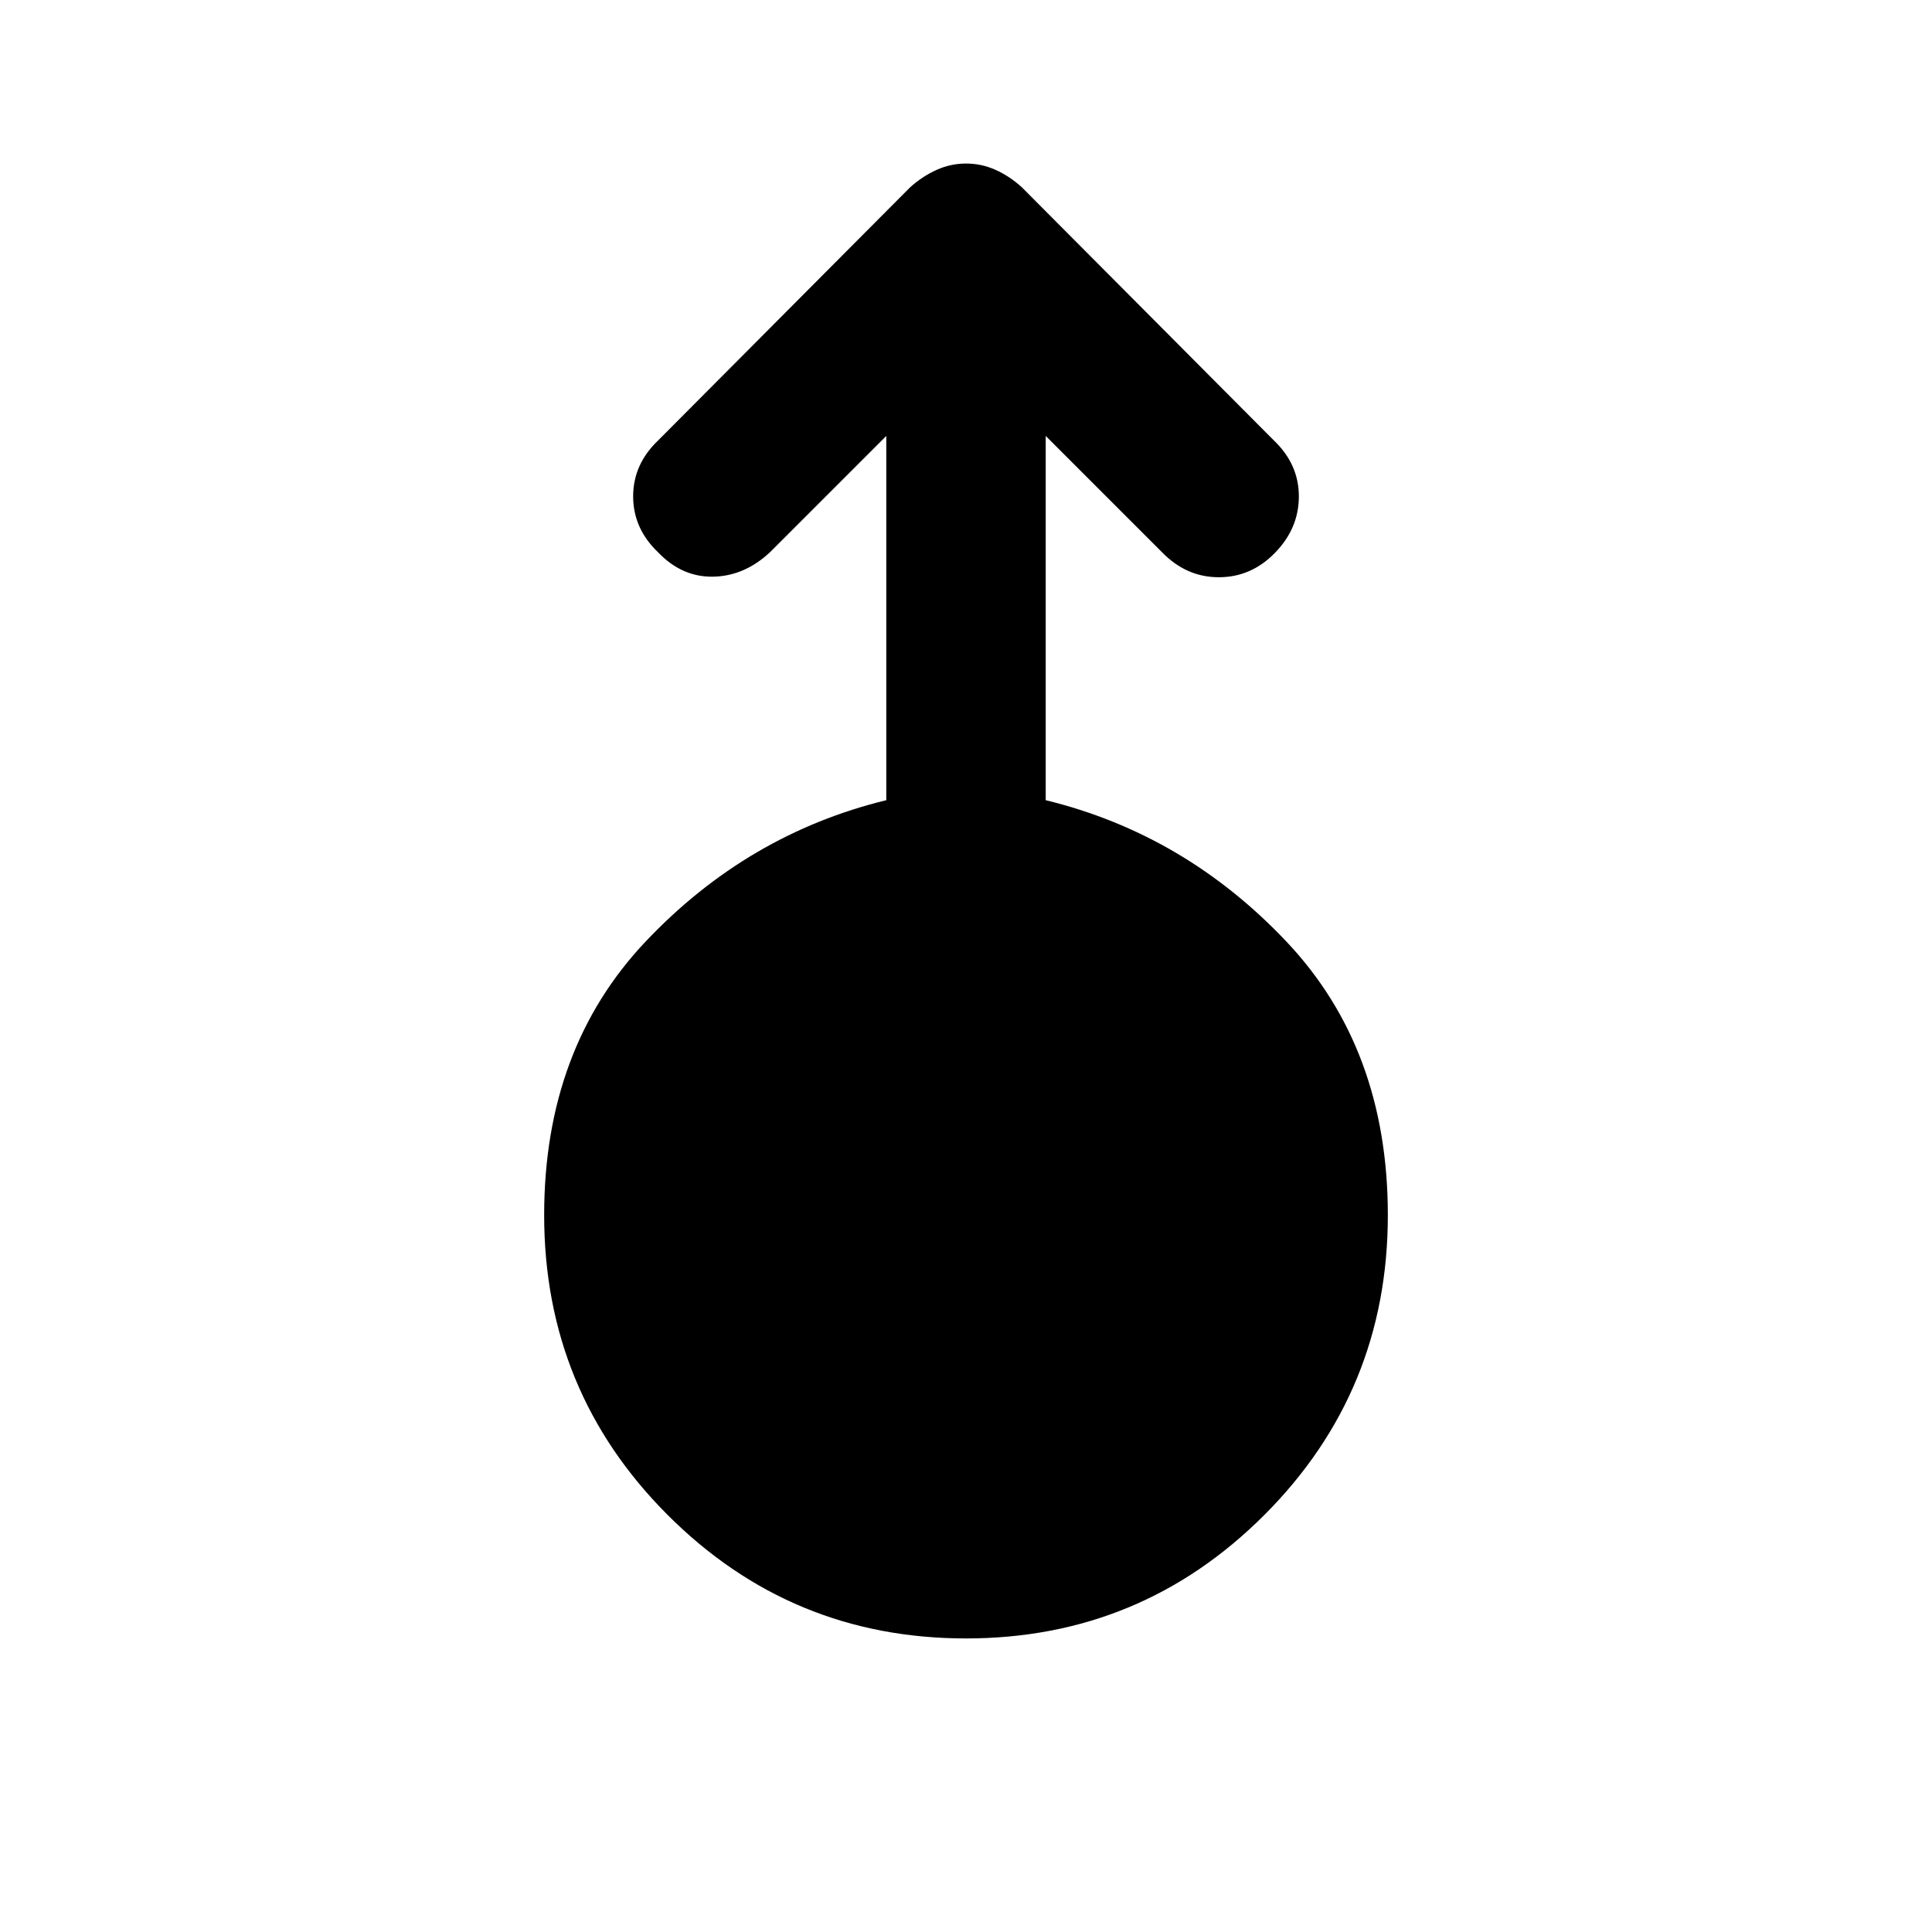 <svg xmlns="http://www.w3.org/2000/svg" width="48" height="48" viewBox="0 -960 960 960"><path d="M480-145.869q-86.957 0-148.283-61.395-61.326-61.395-61.326-148.942 0-82.724 50.5-136.041 50.5-53.318 119.5-70.144V-743.39l-57.826 57.825q-12.674 11.827-28.207 12.109-15.532.283-27.359-12.109-12.391-11.826-12.391-27.783 0-15.956 12.391-27.782l125.218-125.783q6.221-5.566 13.211-8.696 6.989-3.131 14.617-3.131 7.628 0 14.618 3.131 6.989 3.13 13.12 8.696L633.001-741.13q12.391 11.826 12.391 27.768 0 15.941-11.875 28.065-11.777 12.124-27.904 12.124-16.126 0-28.178-12.392l-57.826-57.825v180.999q69 16.826 119.5 70.144 50.5 53.317 50.5 136.041 0 87.547-61.326 148.942Q566.957-145.869 480-145.869Z"/></svg>